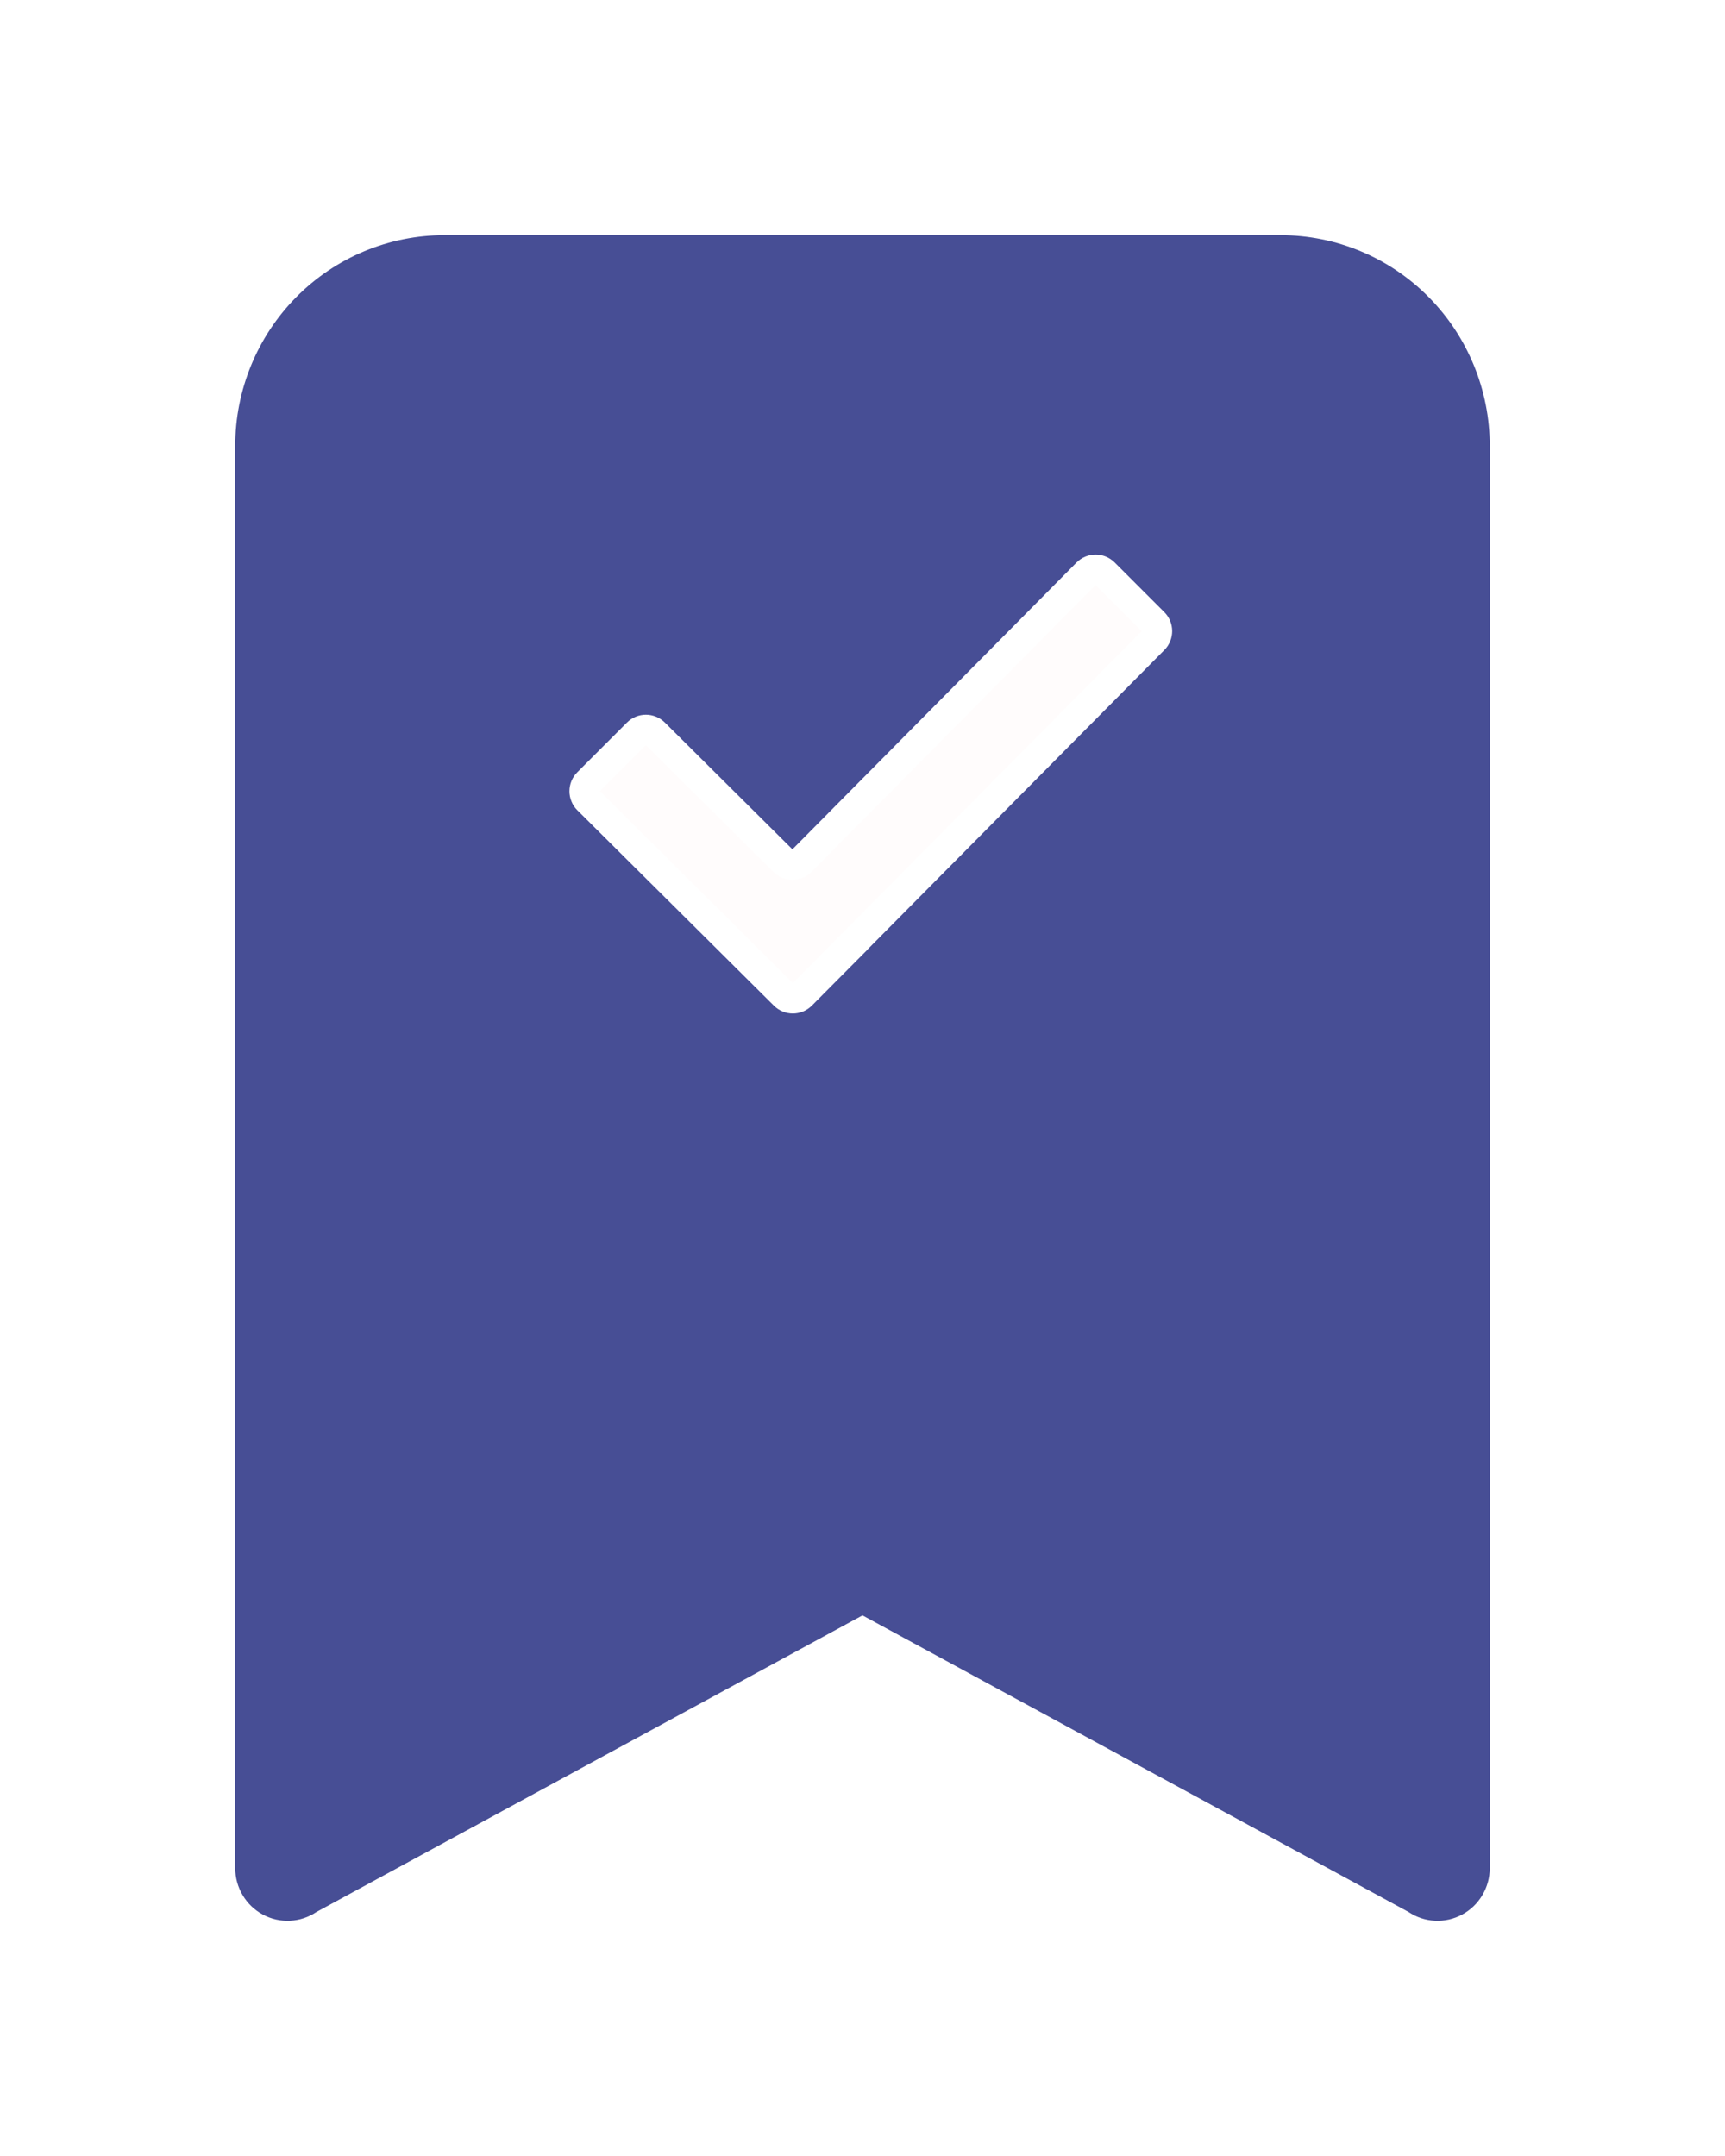 <svg width="44" height="55" viewBox="0 0 44 55" fill="none" xmlns="http://www.w3.org/2000/svg">
<g filter="url(#filter0_d)">
<path d="M6 7.375C6 5.95 6.562 4.582 7.562 3.574C8.562 2.566 9.919 2 11.333 2H32.667C34.081 2 35.438 2.566 36.438 3.574C37.438 4.582 38 5.95 38 7.375V43.657C38 43.9 37.934 44.139 37.81 44.347C37.686 44.556 37.509 44.726 37.296 44.841C37.083 44.956 36.844 45.01 36.603 44.998C36.362 44.987 36.129 44.91 35.928 44.775L22 37.209L8.072 44.775C7.871 44.91 7.638 44.987 7.397 44.998C7.156 45.01 6.917 44.956 6.704 44.841C6.491 44.726 6.314 44.556 6.19 44.347C6.066 44.139 6 43.9 6 43.657V7.375ZM11.333 4.688C10.626 4.688 9.948 4.971 9.448 5.475C8.948 5.979 8.667 6.662 8.667 7.375V41.147L21.261 34.476C21.48 34.33 21.737 34.251 22 34.251C22.263 34.251 22.52 34.33 22.739 34.476L35.333 41.147V7.375C35.333 6.662 35.052 5.979 34.552 5.475C34.052 4.971 33.374 4.688 32.667 4.688H11.333Z" fill="#474E95"/>
<path d="M8.506 23.795L24.287 32.977L8.506 42.16V23.795Z" fill="#474E95"/>
<path d="M20.89 35.006L36.061 24.833L37.217 43.161L20.89 35.006Z" fill="#474E95"/>
<path d="M7.673 4.529H36.118V34.883H7.673V4.529Z" fill="#474E95"/>
</g>
<path d="M20.005 25.389L14.991 20.404C14.962 20.375 14.939 20.341 14.924 20.303C14.908 20.265 14.9 20.225 14.9 20.184C14.9 20.143 14.908 20.103 14.924 20.065C14.939 20.028 14.962 19.994 14.991 19.965L16.257 18.698C16.378 18.577 16.573 18.577 16.694 18.698L19.995 21.979C20.116 22.099 20.312 22.098 20.433 21.977L27.726 14.614C27.847 14.492 28.044 14.492 28.166 14.613L29.433 15.88C29.554 16.001 29.554 16.196 29.435 16.317L21.489 24.334L21.491 24.335L20.443 25.389C20.322 25.51 20.125 25.51 20.005 25.389Z" fill="#FFFCFC" stroke="white" stroke-width="0.75" stroke-miterlimit="10"/>
<defs>
<filter id="filter0_d" x="0" y="0" width="44" height="55" filterUnits="userSpaceOnUse" color-interpolation-filters="sRGB">
<feFlood flood-opacity="0" result="BackgroundImageFix"/>
<feColorMatrix in="SourceAlpha" type="matrix" values="0 0 0 0 0 0 0 0 0 0 0 0 0 0 0 0 0 0 127 0"/>
<feOffset dy="4"/>
<feGaussianBlur stdDeviation="3"/>
<feColorMatrix type="matrix" values="0 0 0 0 0 0 0 0 0 0 0 0 0 0 0 0 0 0 0.06 0"/>
<feBlend mode="normal" in2="BackgroundImageFix" result="effect1_dropShadow"/>
<feBlend mode="normal" in="SourceGraphic" in2="effect1_dropShadow" result="shape"/>
</filter>
</defs>
</svg>
